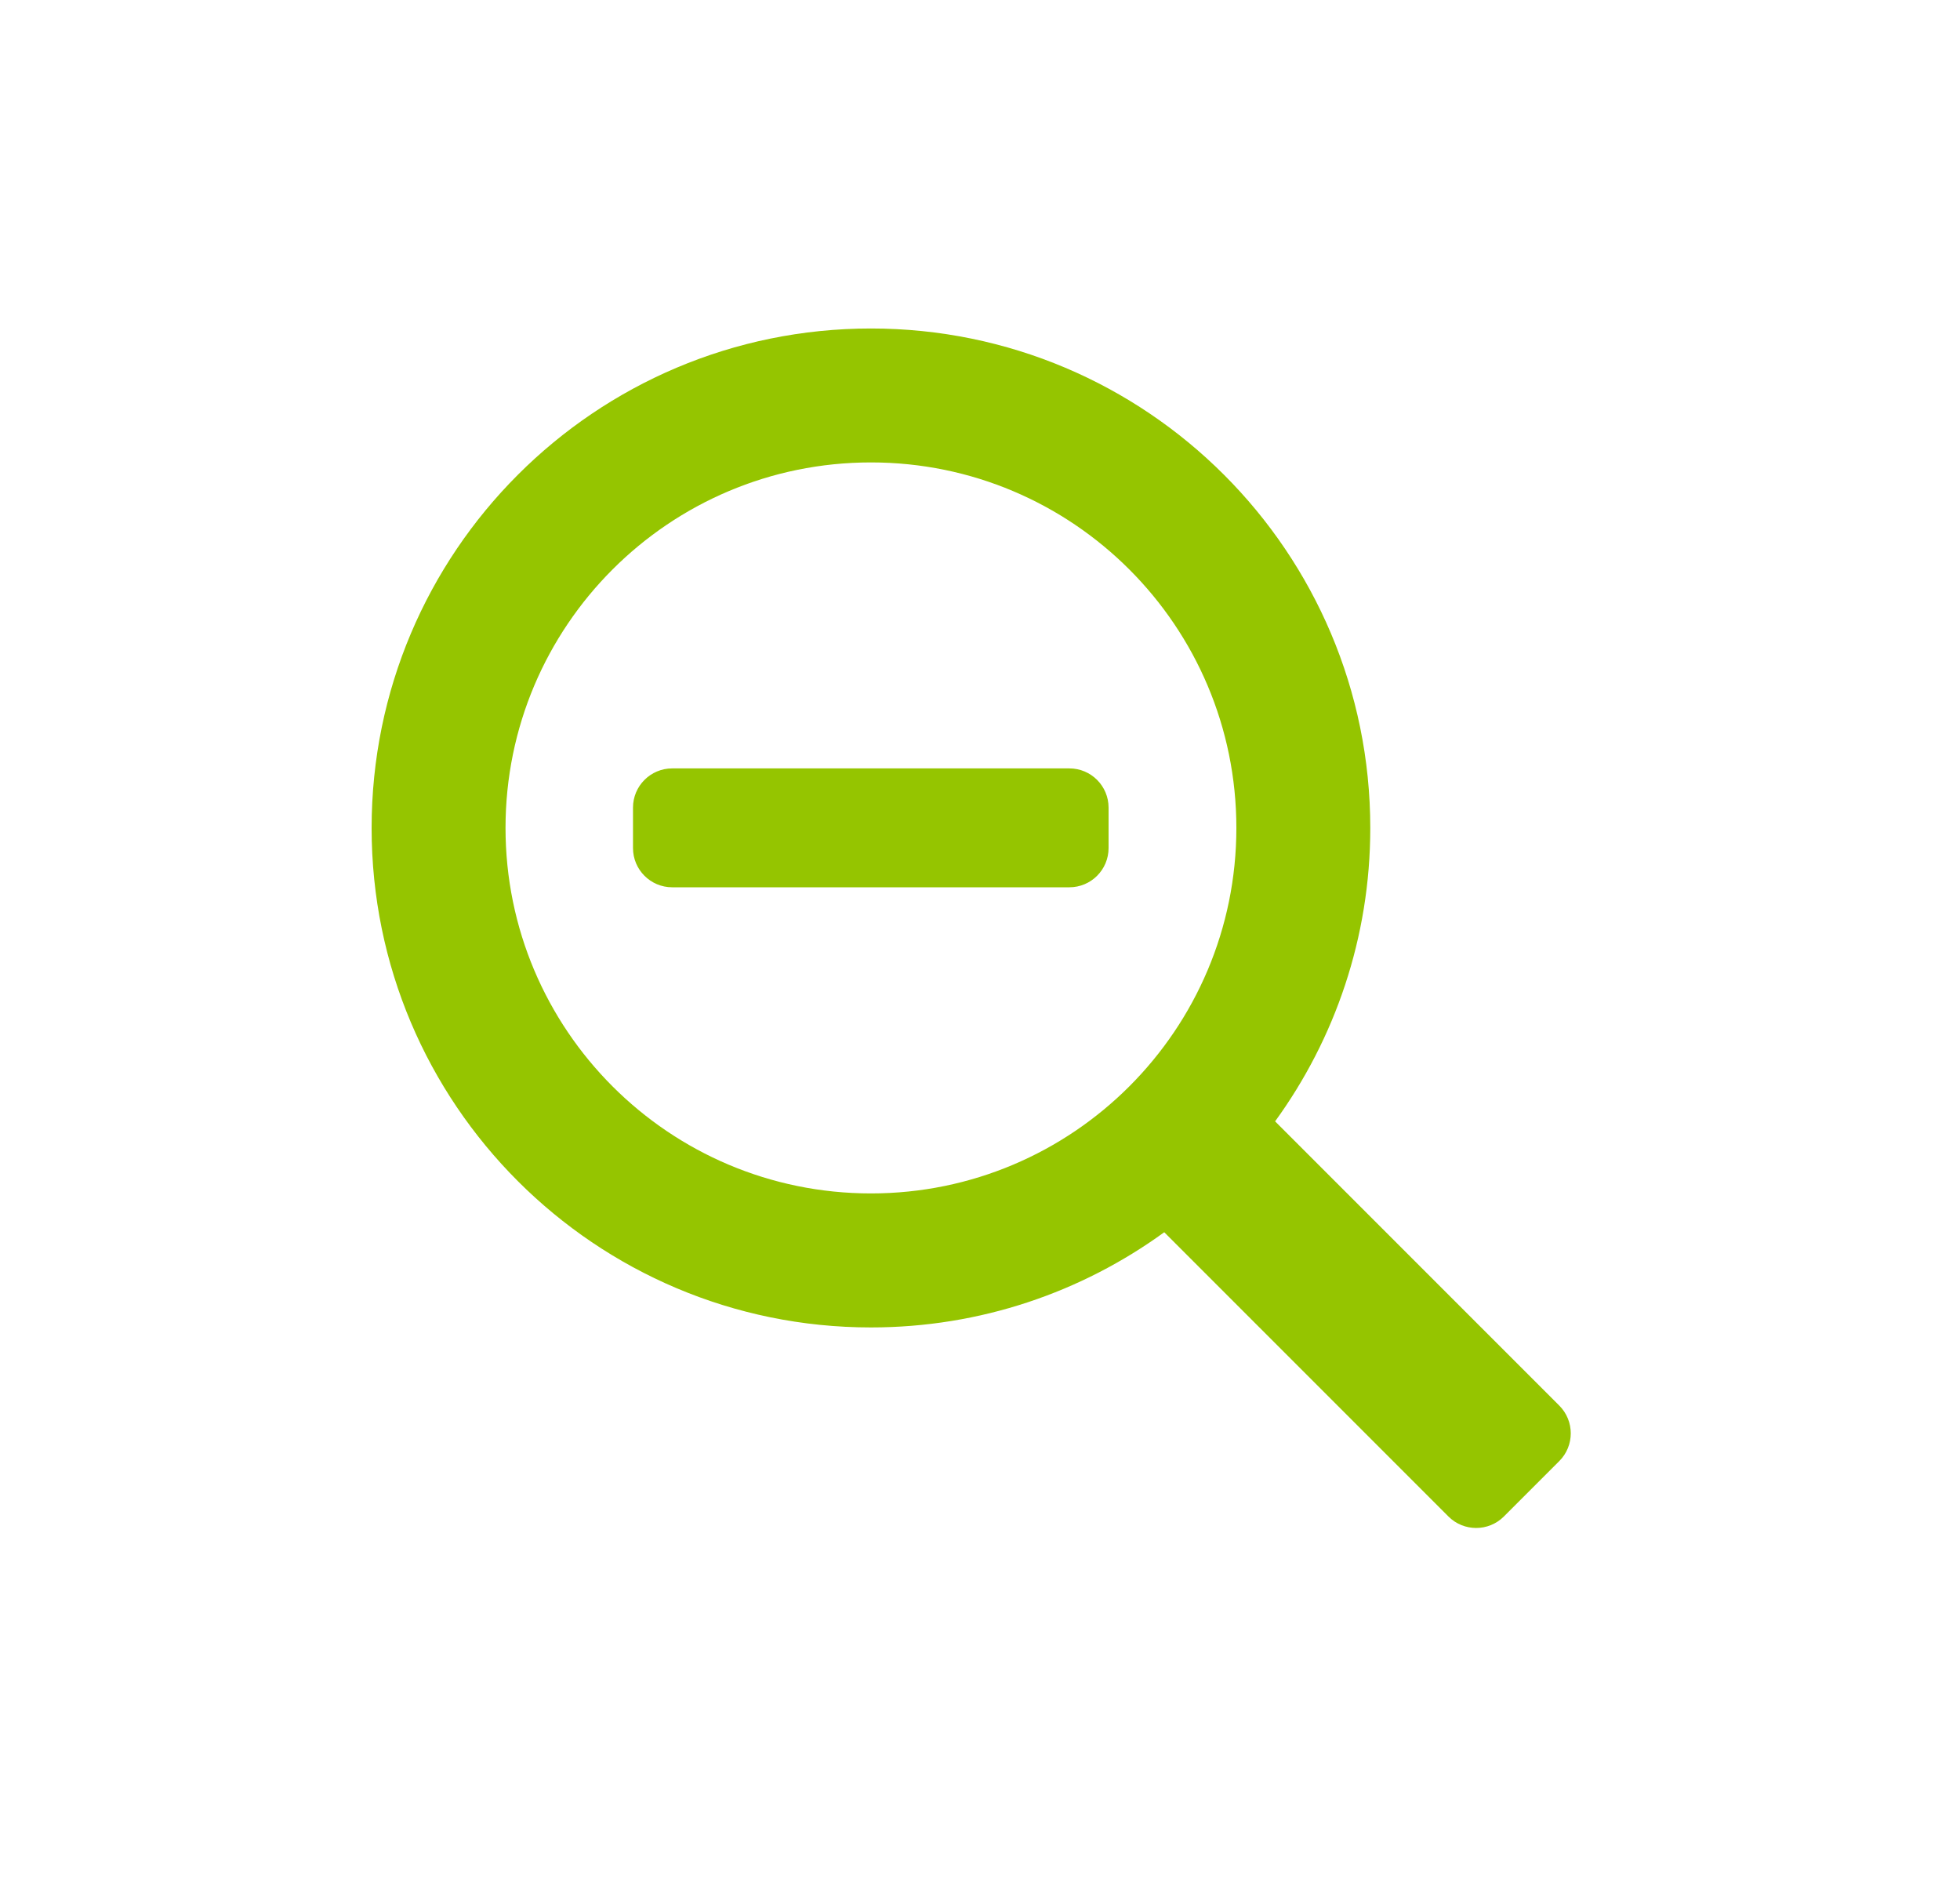 <svg width="25" height="24" viewBox="0 0 25 24" fill="none" xmlns="http://www.w3.org/2000/svg">
<path fill-rule="evenodd" clip-rule="evenodd" d="M11.109 16.928C12.507 16.928 13.799 16.477 14.85 15.714L18.475 19.339C18.67 19.534 18.987 19.534 19.182 19.339L19.889 18.632C20.084 18.437 20.084 18.12 19.889 17.925L16.264 14.3C17.027 13.249 17.478 11.956 17.478 10.559C17.478 7.041 14.626 4.189 11.109 4.189C7.591 4.189 4.74 7.041 4.74 10.559C4.74 14.076 7.591 16.928 11.109 16.928ZM11.109 15.219C13.683 15.219 15.77 13.132 15.77 10.558C15.77 7.984 13.683 5.897 11.109 5.897C8.534 5.897 6.448 7.984 6.448 10.558C6.448 13.132 8.534 15.219 11.109 15.219ZM8.574 9.799C8.298 9.799 8.074 10.023 8.074 10.299V10.815C8.074 11.091 8.298 11.315 8.574 11.315H13.64C13.916 11.315 14.14 11.091 14.14 10.815V10.299C14.14 10.023 13.916 9.799 13.64 9.799H8.574Z" fill="#95C500"/>
</svg>
